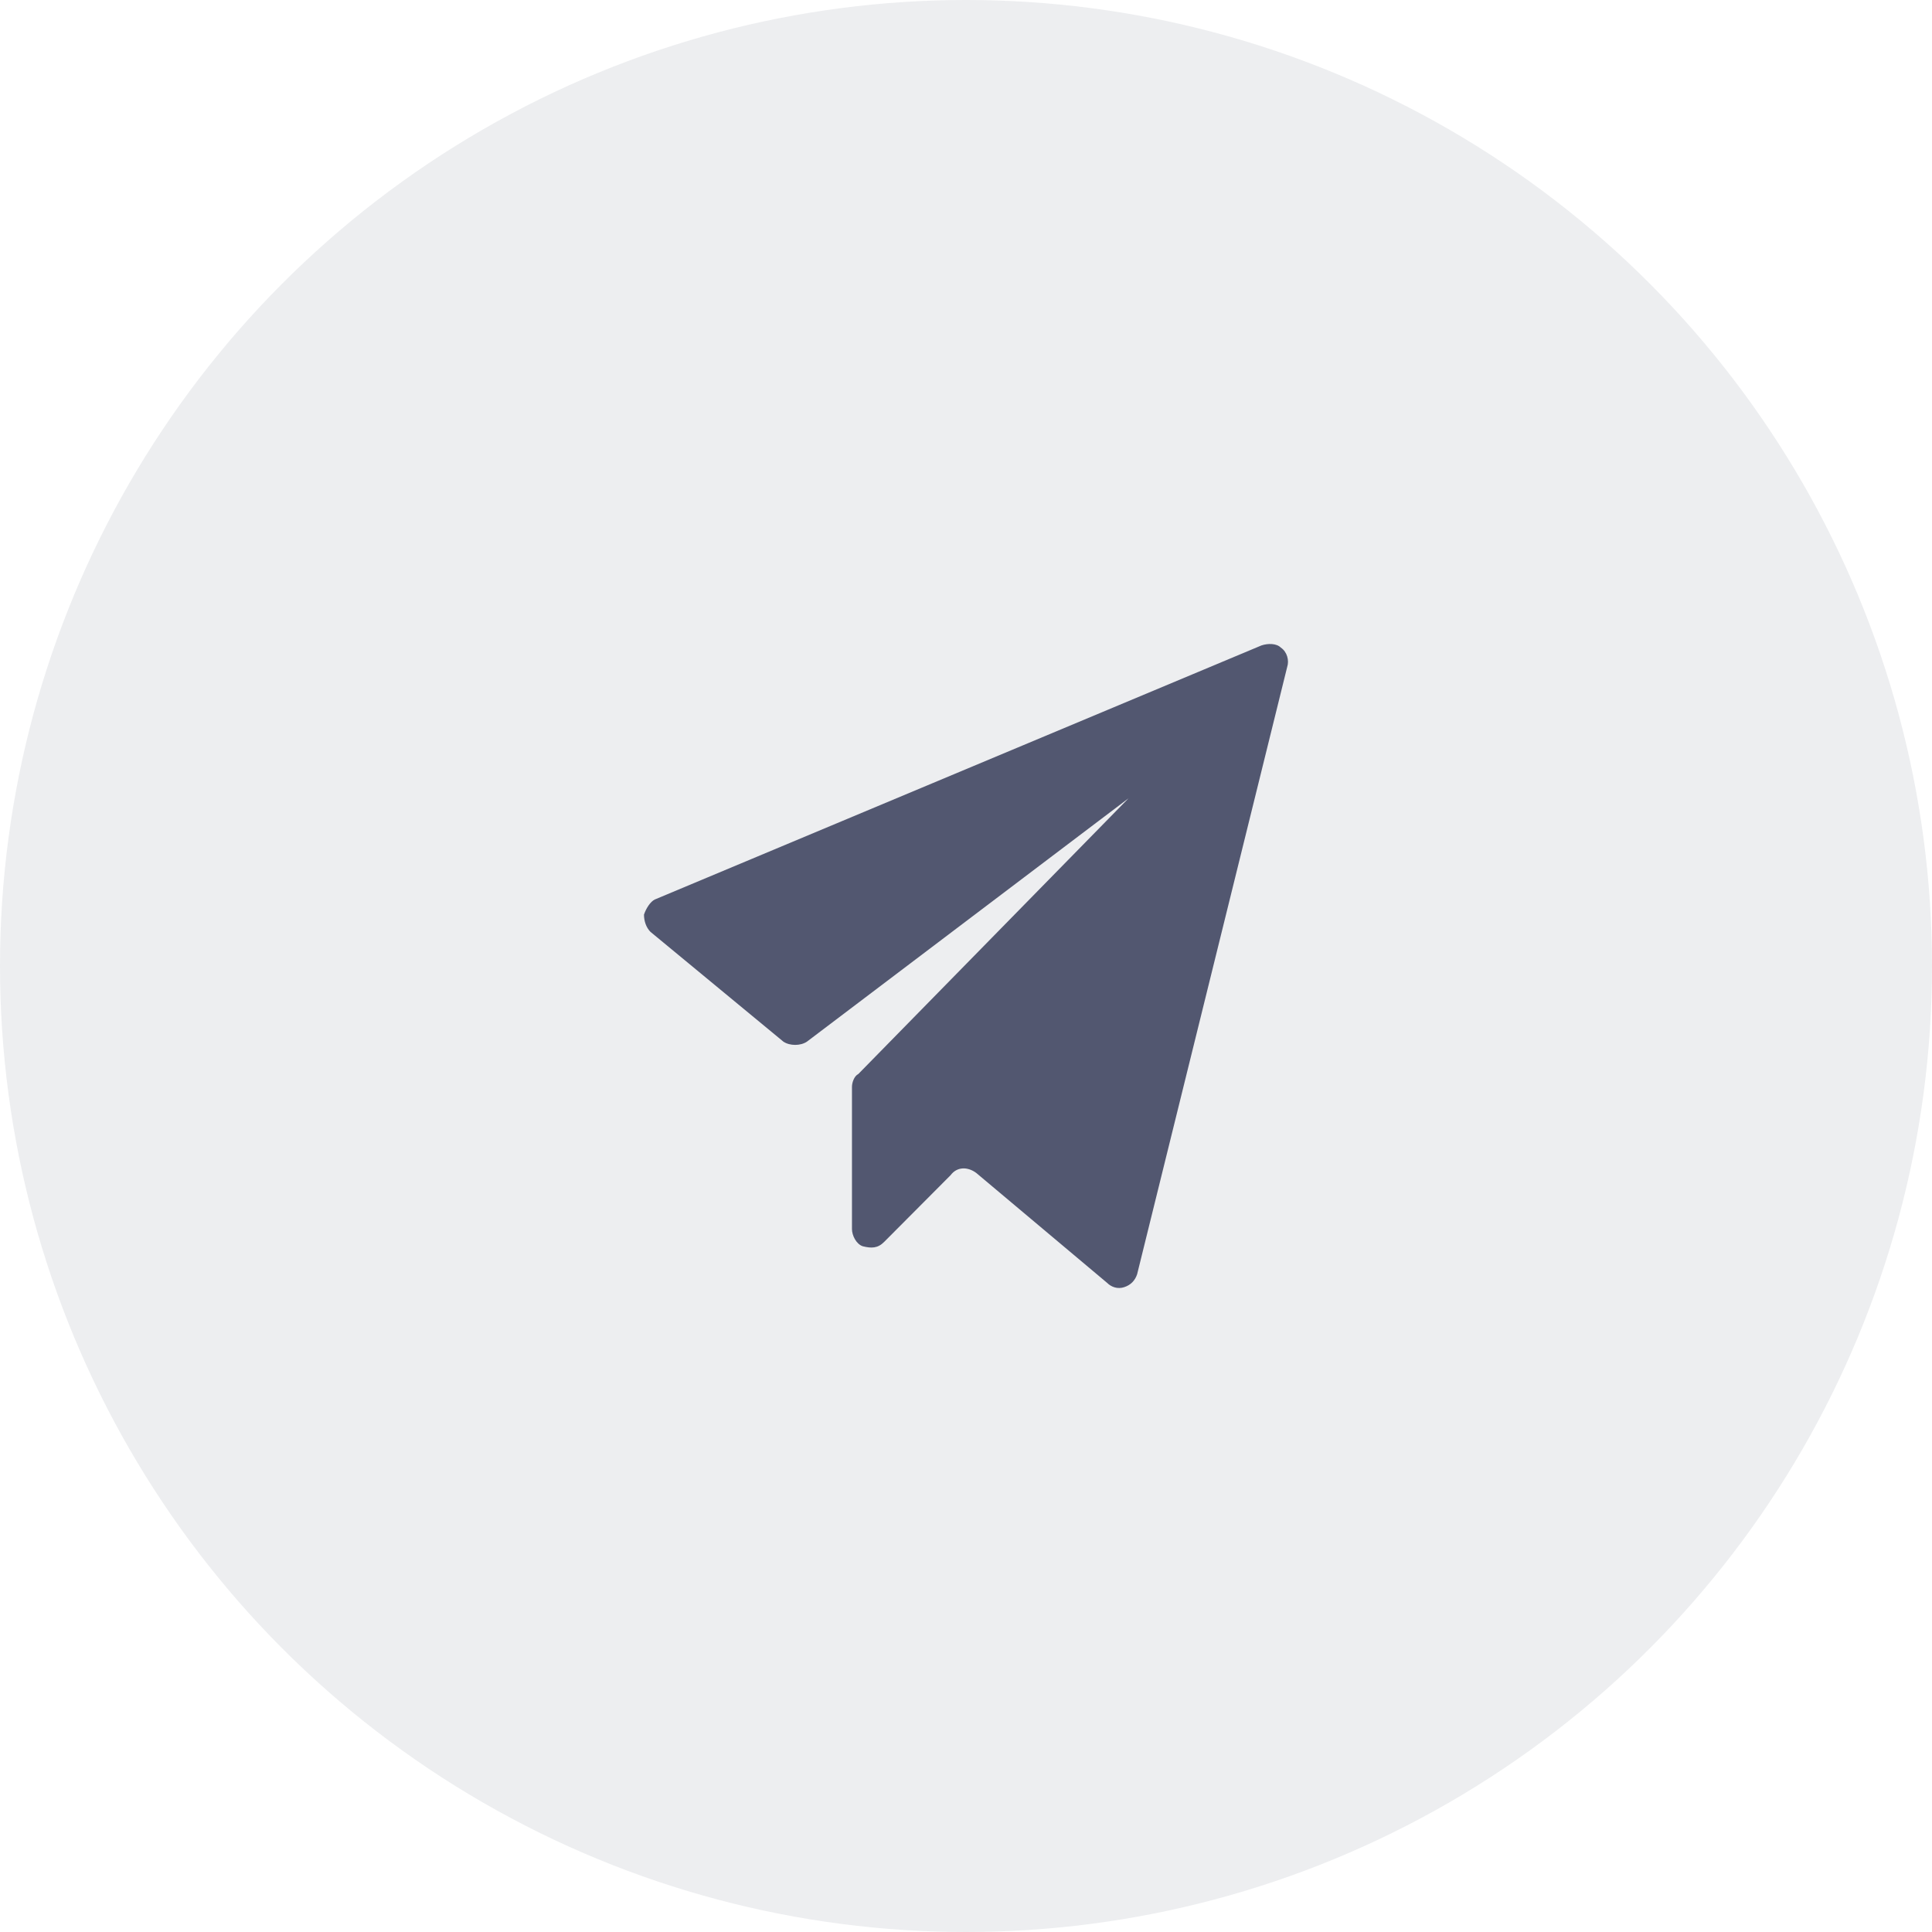 <?xml version="1.0" encoding="UTF-8"?>
<svg width="40px" height="40px" viewBox="0 0 40 40" version="1.1" xmlns="http://www.w3.org/2000/svg" xmlns:xlink="http://www.w3.org/1999/xlink">
    <title>img_footer_2</title>
    <g id="切图文件" stroke="none" stroke-width="1" fill="none" fill-rule="evenodd">
        <g id="官网---EN" transform="translate(-1274, -4784)" fill-rule="nonzero">
            <g id="编组-29" transform="translate(0, 4597)">
                <g id="社区" transform="translate(1226, 187)">
                    <g id="img_footer_2" transform="translate(48, 0)">
                        <circle id="Oval备份" fill-opacity="0.079" fill="#242A47" cx="20" cy="20" r="20"></circle>
                        <path d="M13.555,18.624 L26.117,13.363 C26.251,13.318 26.428,13.318 26.517,13.407 C26.65,13.496 26.694,13.675 26.65,13.808 L23.543,26.382 C23.498,26.515 23.41,26.605 23.276,26.649 C23.143,26.694 23.01,26.649 22.921,26.56 L20.214,24.286 C20.036,24.152 19.814,24.152 19.681,24.331 L18.305,25.713 C18.172,25.847 18.039,25.847 17.861,25.802 C17.728,25.757 17.639,25.579 17.639,25.445 L17.639,22.503 C17.639,22.414 17.683,22.28 17.772,22.235 L23.365,16.528 L16.707,21.566 C16.574,21.656 16.352,21.656 16.219,21.566 L13.467,19.293 C13.378,19.203 13.333,19.07 13.333,18.936 C13.378,18.802 13.467,18.668 13.555,18.624 Z" id="路径" fill="#525770"></path>
                    </g>
                </g>
            </g>
        </g>
    </g>
</svg>